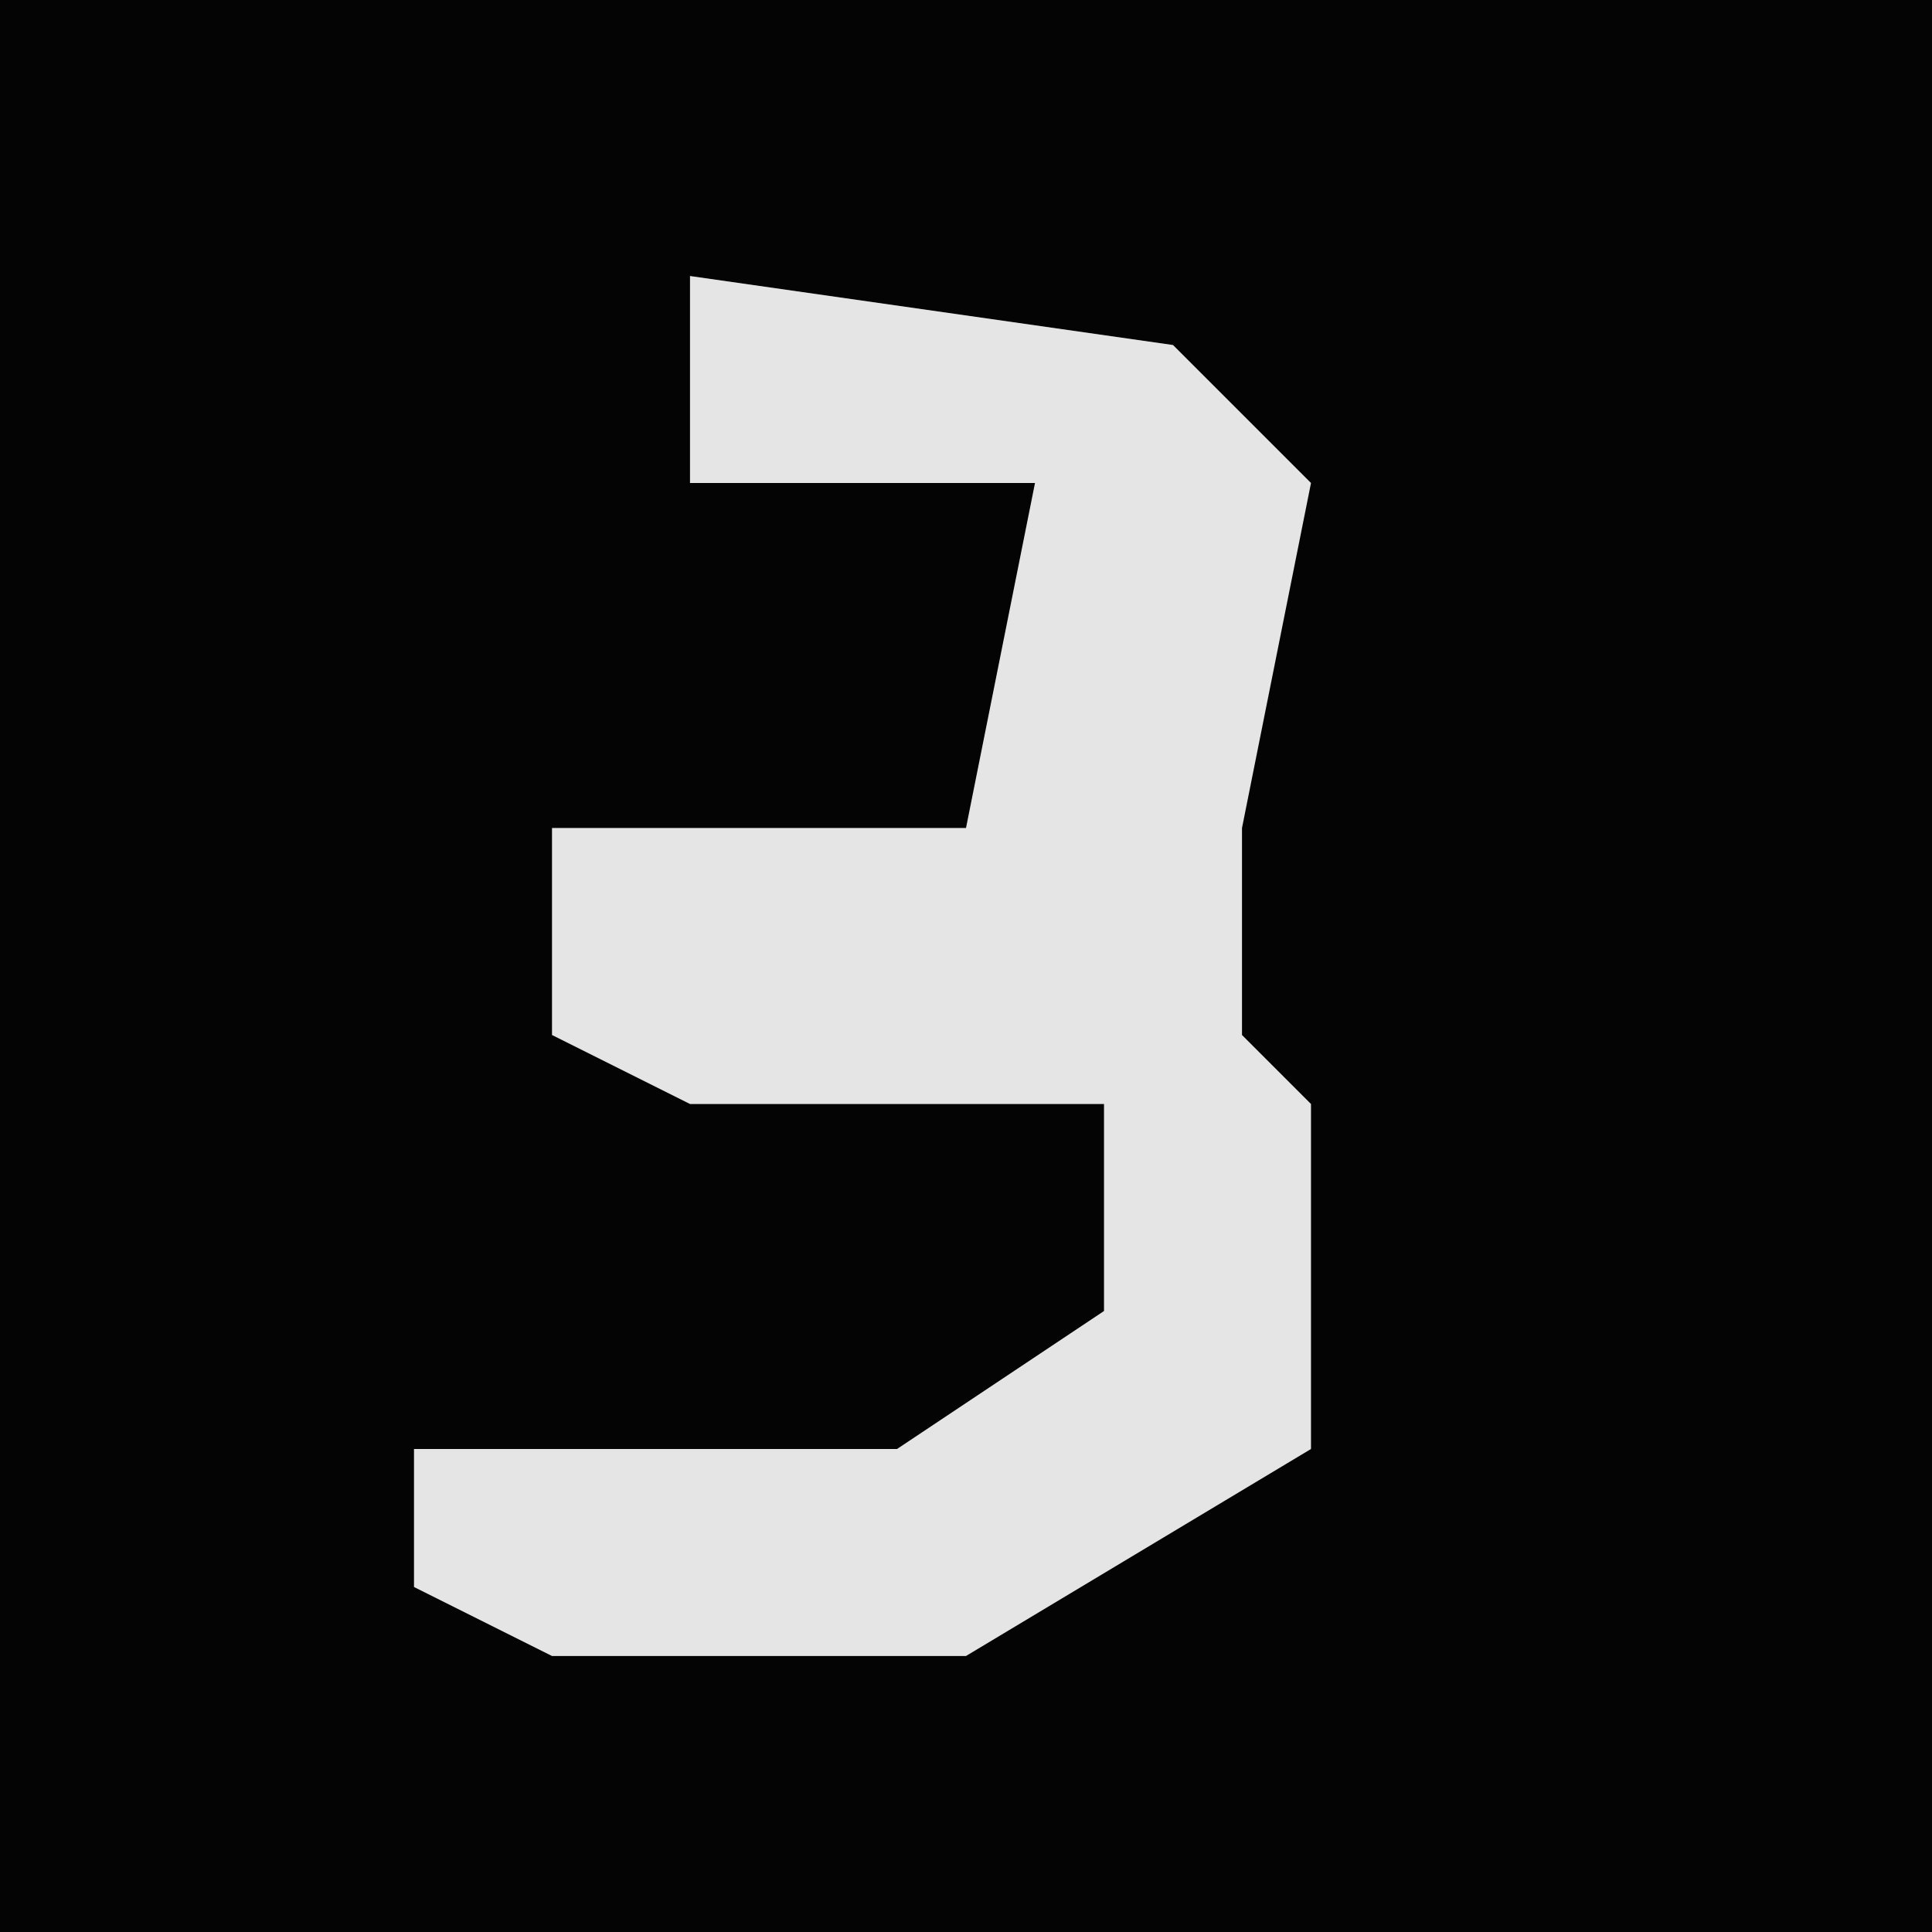 <?xml version="1.0" encoding="UTF-8"?>
<svg version="1.1" xmlns="http://www.w3.org/2000/svg" width="28" height="28">
<path d="M0,0 L28,0 L28,28 L0,28 Z " fill="#040404" transform="translate(0,0)"/>
<path d="M0,0 L7,1 L9,3 L8,8 L8,11 L9,12 L9,17 L4,20 L-2,20 L-4,19 L-4,17 L3,17 L6,15 L6,12 L0,12 L-2,11 L-2,8 L4,8 L5,3 L0,3 Z " fill="#E5E5E5" transform="translate(10,4)"/>
</svg>
